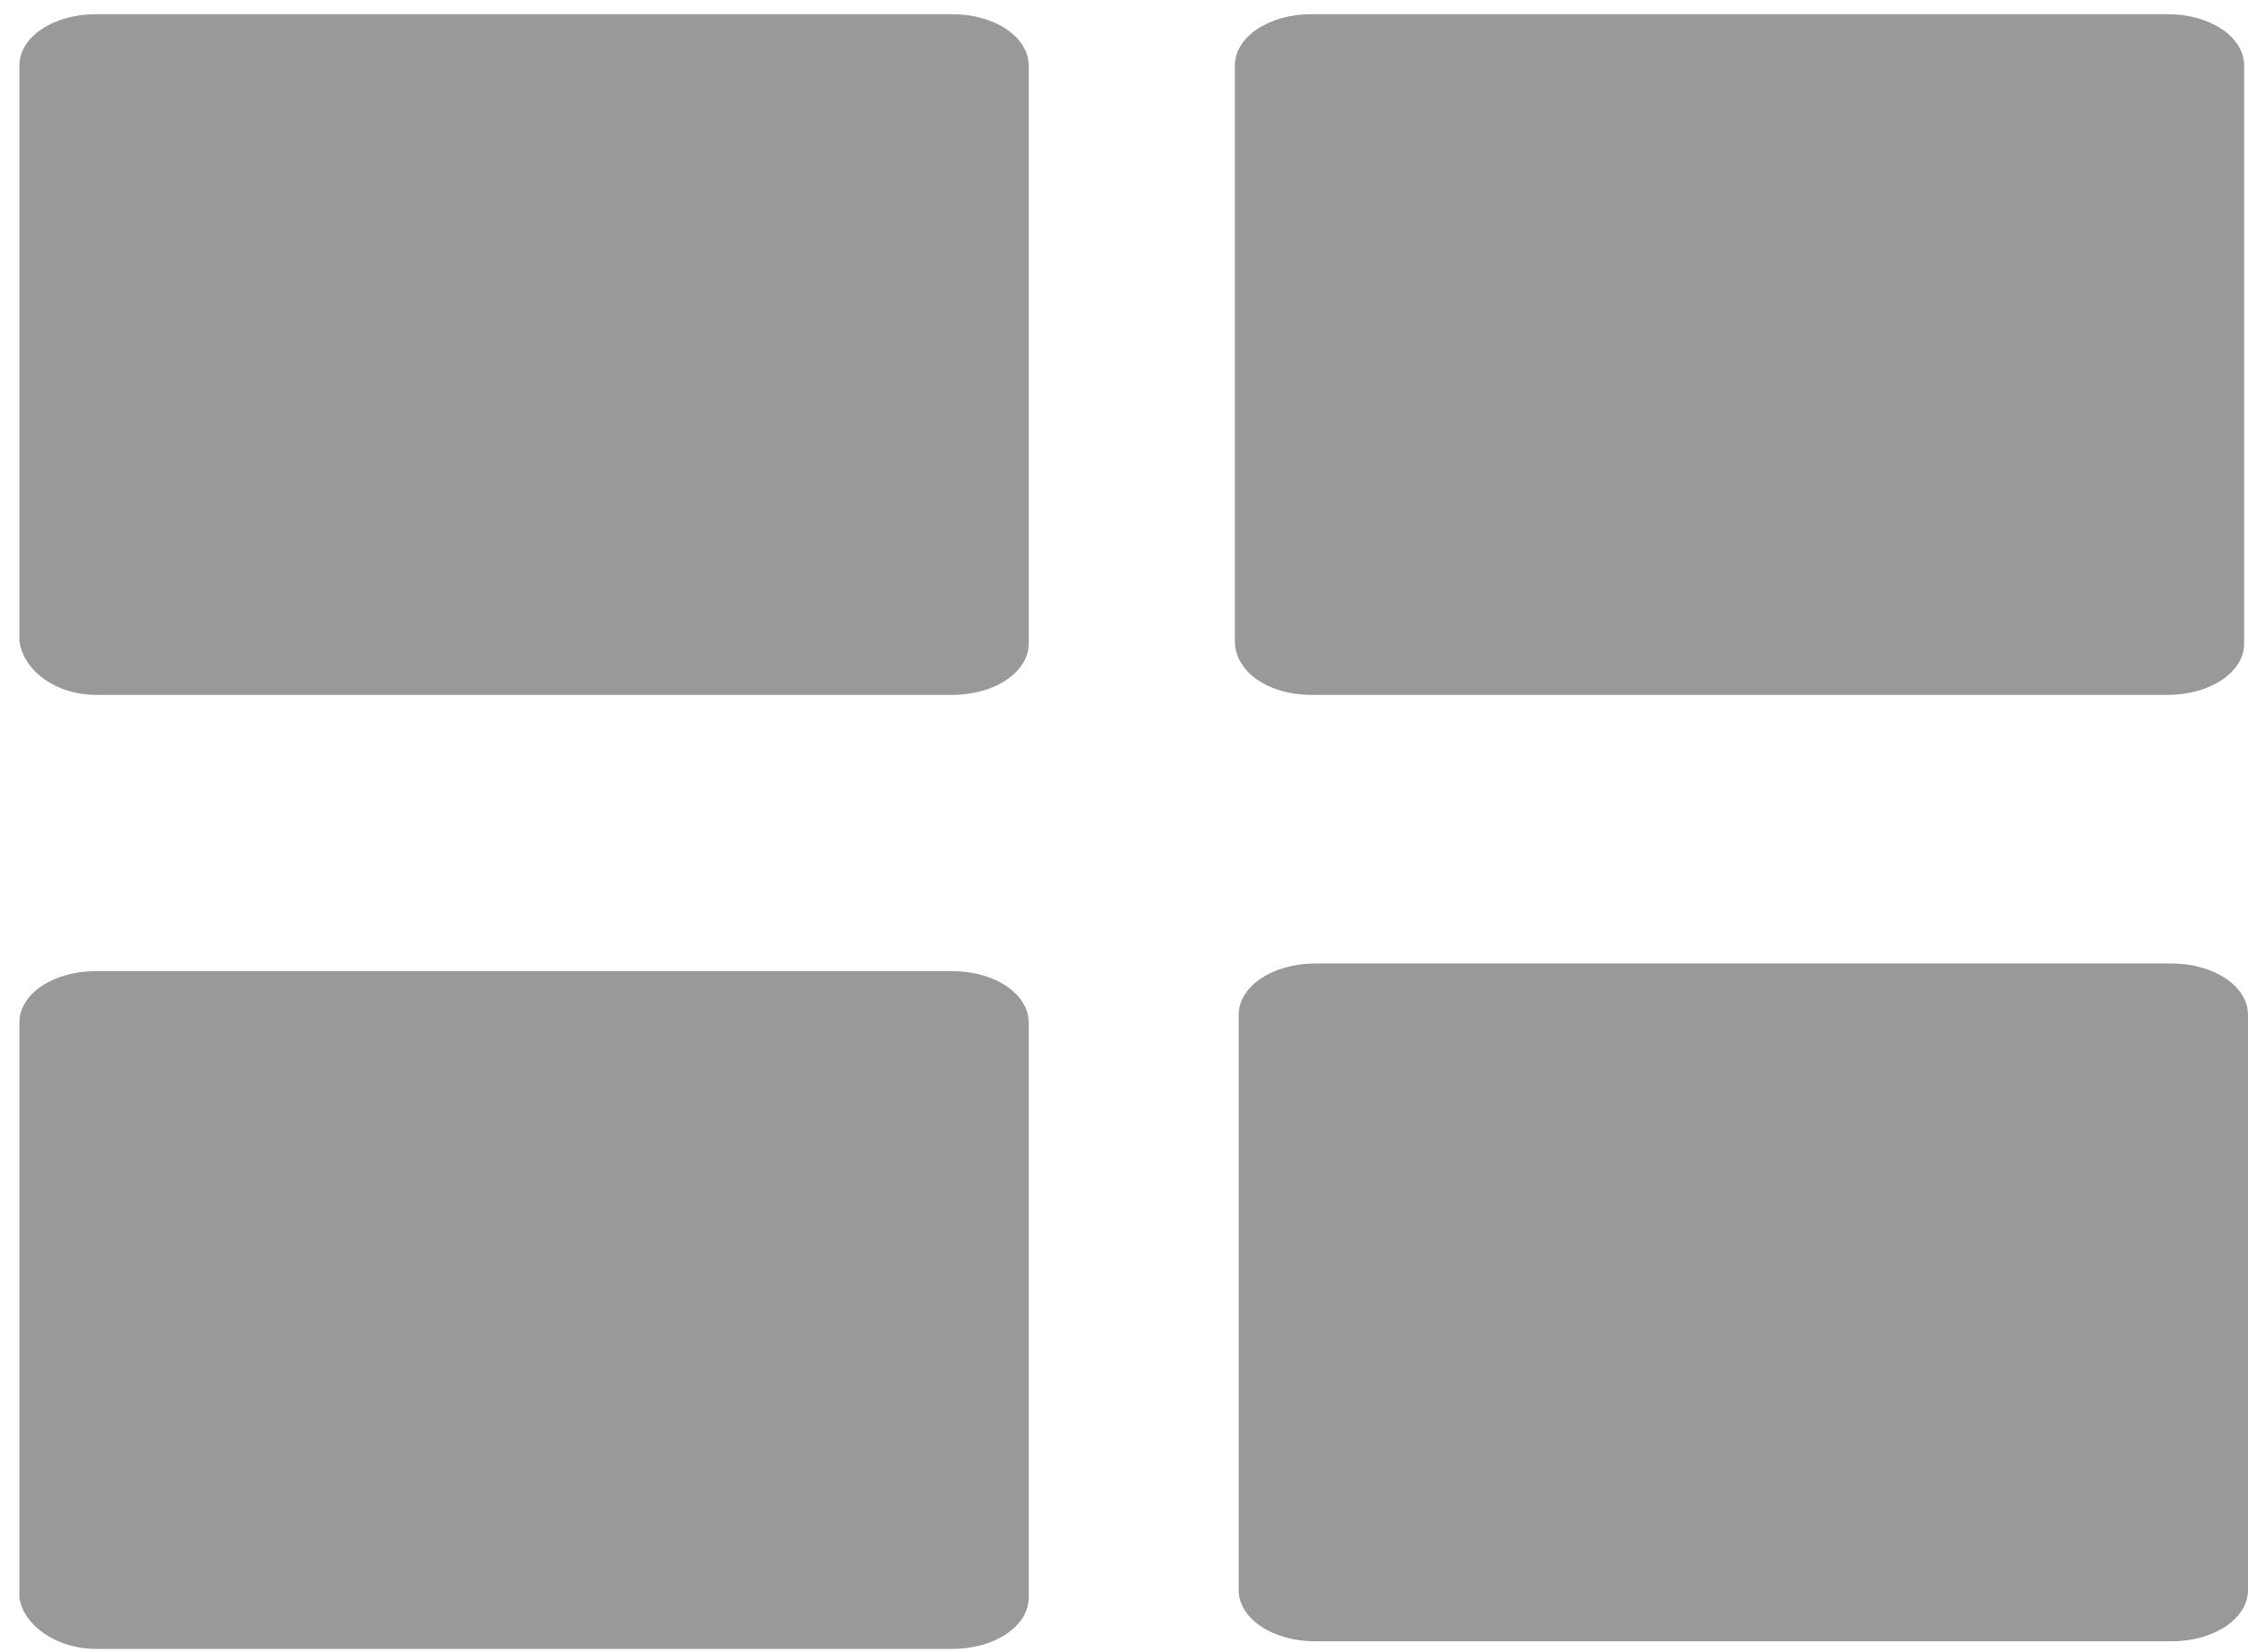 <?xml version="1.0" encoding="UTF-8"?>
<svg width="49px" height="36px" viewBox="0 0 49 36" version="1.1" xmlns="http://www.w3.org/2000/svg" xmlns:xlink="http://www.w3.org/1999/xlink">
    <!-- Generator: Sketch 58 (84663) - https://sketch.com -->
    <title>grid</title>
    <desc>Created with Sketch.</desc>
    <g id="Home" stroke="none" stroke-width="1" fill="none" fill-rule="evenodd">
        <g id="Desktop-HD" transform="translate(-749, -2654)" fill="#999999" fill-rule="nonzero">
            <g id="projects" transform="translate(0, 2296)">
                <g id="grid" transform="translate(749, 358)">
                    <path d="M2.086,15.145 L20.759,15.145 C21.683,15.145 22.422,14.648 22.422,14.028 L22.422,1.428 C22.422,0.807 21.683,0.31 20.759,0.31 L2.086,0.31 C1.162,0.31 0.422,0.807 0.422,1.428 L0.422,13.966 C0.515,14.648 1.254,15.145 2.086,15.145 Z M28.664,35.772 L47.336,35.772 C48.261,35.772 49,35.276 49,34.655 L49,22.117 C49,21.497 48.261,21 47.336,21 L28.664,21 C27.739,21 27,21.497 27,22.117 L27,34.655 C27,35.276 27.739,35.772 28.664,35.772 Z M2.086,35.938 L20.759,35.938 C21.683,35.938 22.422,35.441 22.422,34.821 L22.422,22.283 C22.422,21.662 21.683,21.166 20.759,21.166 L2.086,21.166 C1.162,21.166 0.422,21.662 0.422,22.283 L0.422,34.821 C0.515,35.441 1.254,35.938 2.086,35.938 Z M28.579,15.145 L47.252,15.145 C48.176,15.145 48.916,14.648 48.916,14.028 L48.916,1.428 C48.916,0.807 48.176,0.31 47.252,0.31 L28.579,0.31 C27.655,0.31 26.916,0.807 26.916,1.428 L26.916,13.966 C26.916,14.648 27.655,15.145 28.579,15.145 Z" id="Shape"></path>
                </g>
            </g>
        </g>
    </g>
</svg>
